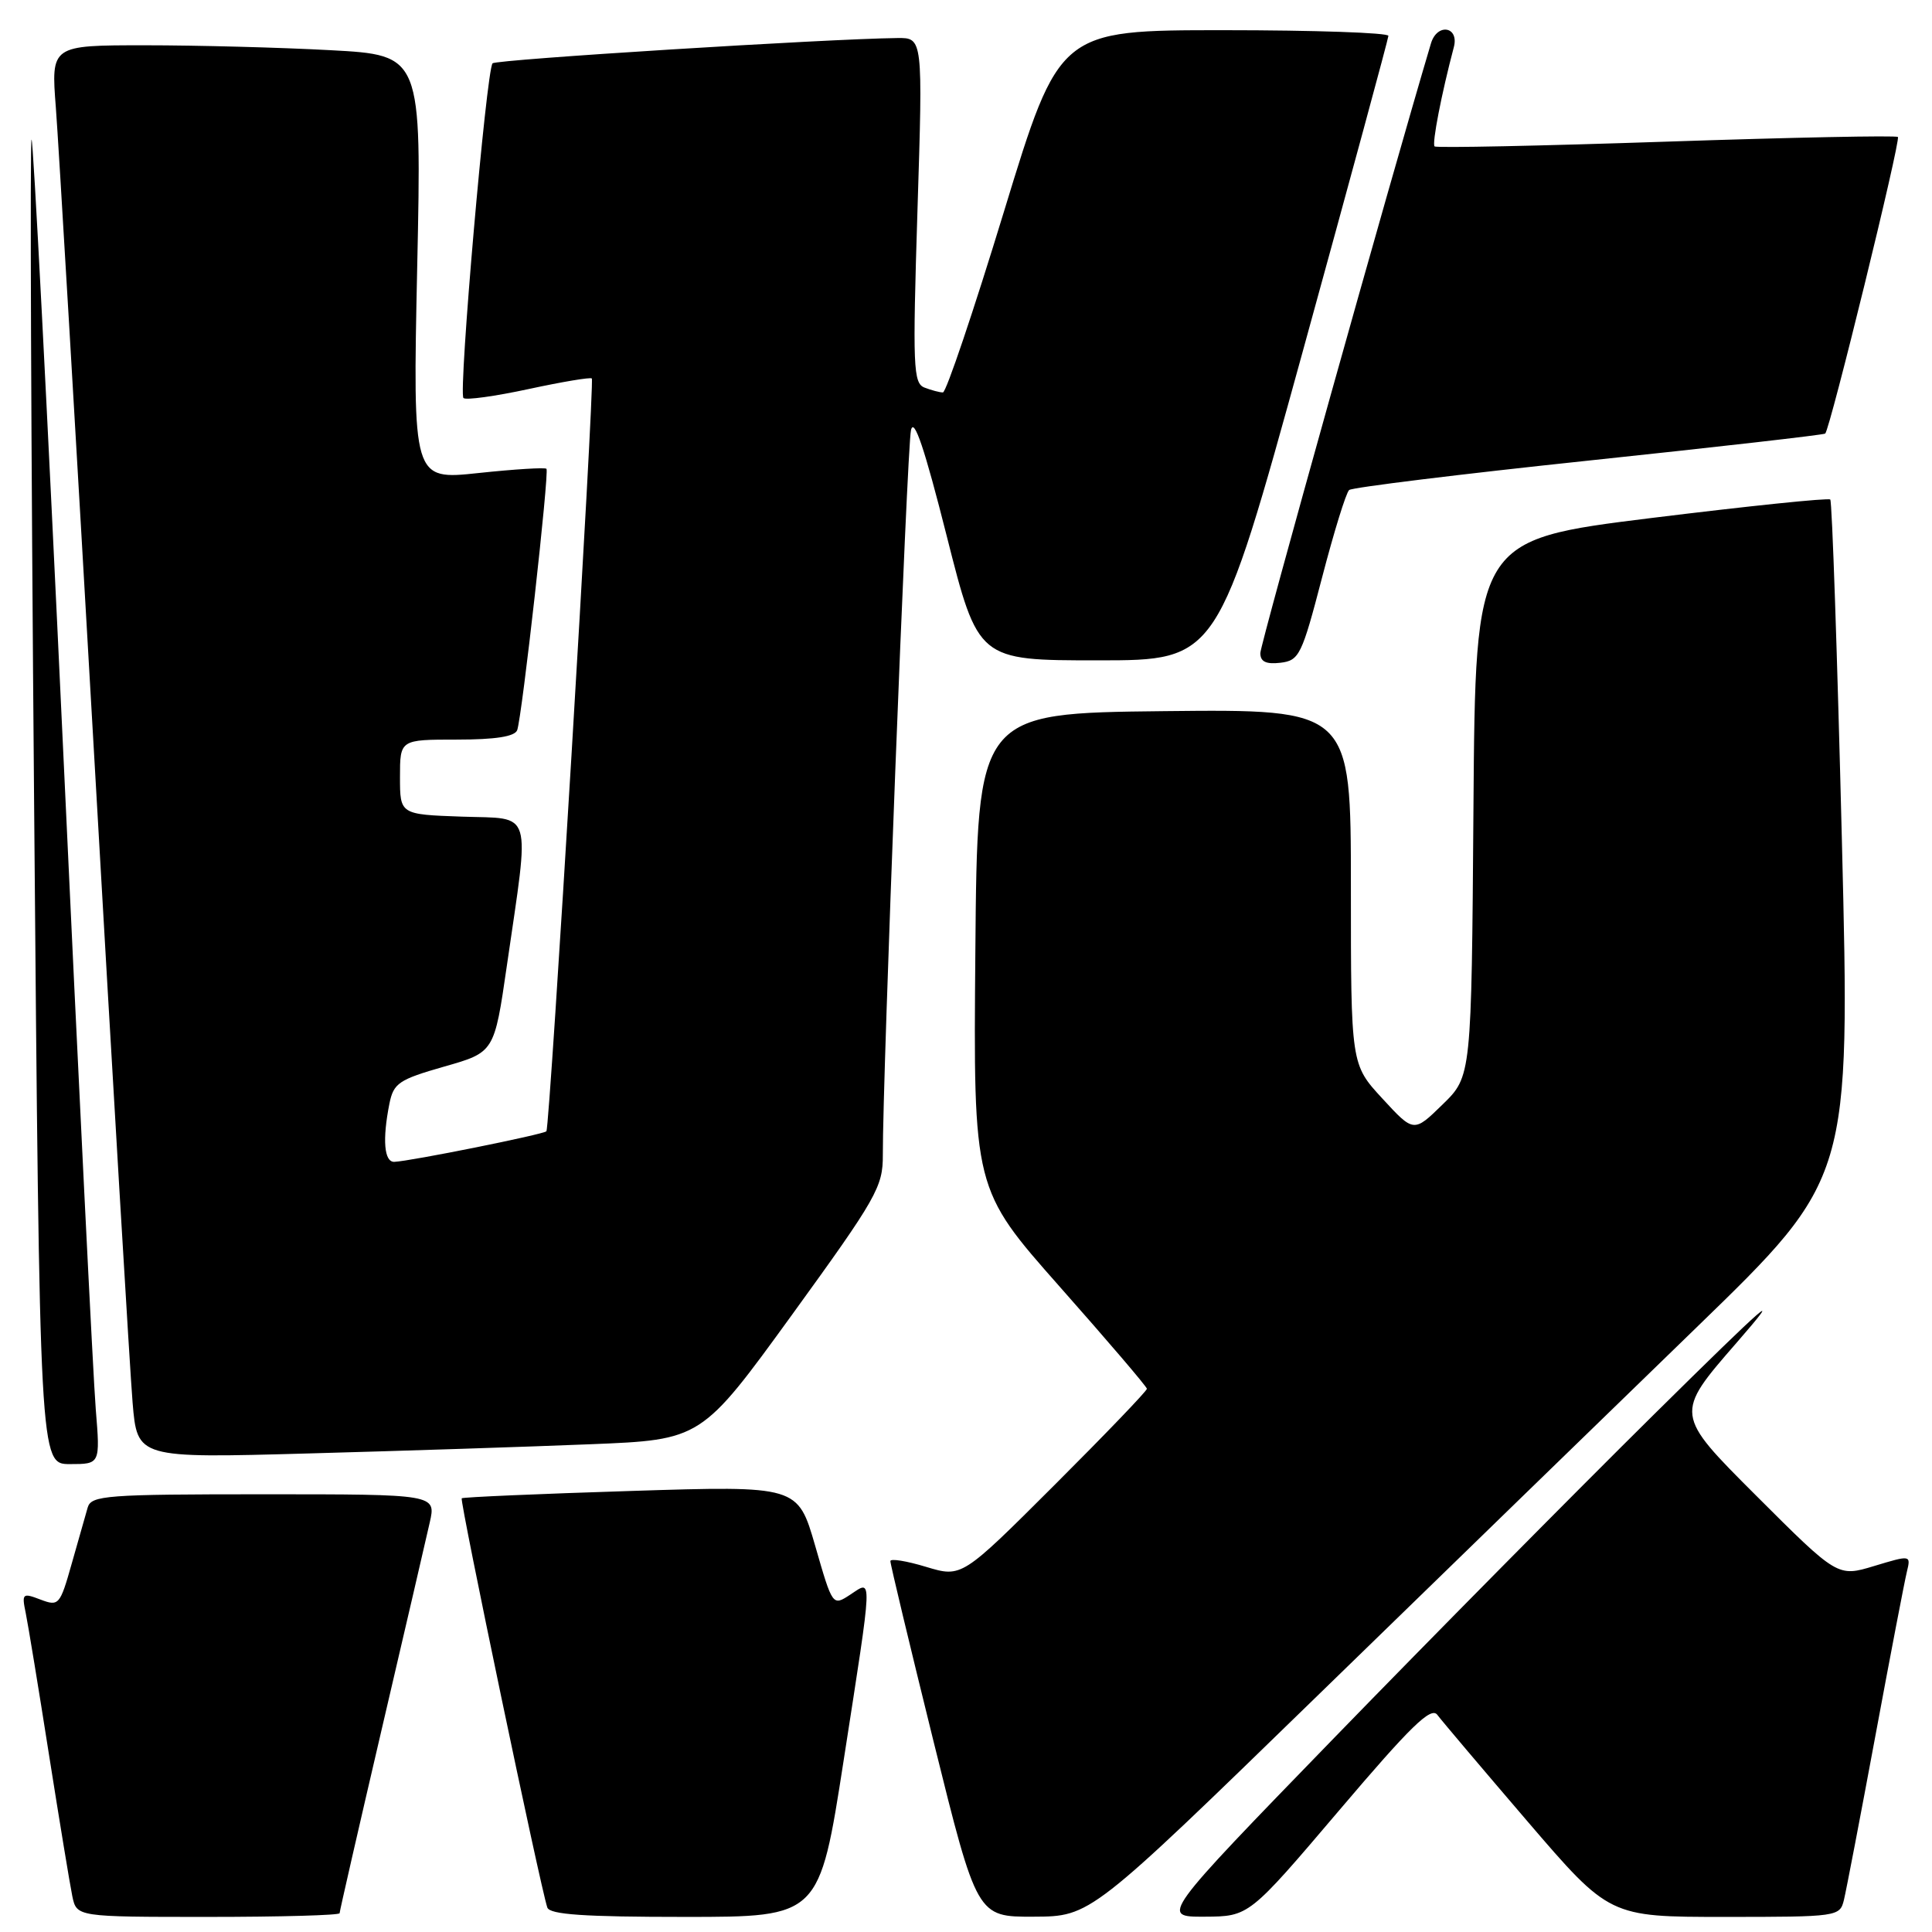 <?xml version="1.0" encoding="UTF-8" standalone="no"?>
<!DOCTYPE svg PUBLIC "-//W3C//DTD SVG 1.1//EN" "http://www.w3.org/Graphics/SVG/1.1/DTD/svg11.dtd" >
<svg xmlns="http://www.w3.org/2000/svg" xmlns:xlink="http://www.w3.org/1999/xlink" version="1.1" viewBox="0 0 256 256">
 <g >
 <path fill="currentColor"
d=" M 45.00 253.51 C 45.00 253.25 47.50 242.34 50.55 229.26 C 53.60 216.19 56.48 203.81 56.94 201.75 C 57.79 198.00 57.79 198.00 34.96 198.00 C 14.08 198.00 12.09 198.15 11.62 199.75 C 11.34 200.71 10.39 204.07 9.50 207.20 C 7.95 212.69 7.79 212.87 5.36 211.95 C 2.98 211.04 2.87 211.14 3.41 213.74 C 3.72 215.26 5.11 223.70 6.49 232.50 C 7.88 241.30 9.27 249.74 9.58 251.25 C 10.16 254.00 10.16 254.00 27.58 254.00 C 37.16 254.00 45.00 253.78 45.00 253.51 Z  M 111.79 233.25 C 115.70 208.06 115.65 209.35 112.66 211.30 C 110.32 212.83 110.32 212.83 108.02 204.84 C 105.71 196.86 105.71 196.86 83.60 197.56 C 71.45 197.94 61.36 198.38 61.18 198.53 C 60.88 198.79 71.59 250.00 72.52 252.75 C 72.83 253.69 77.39 254.00 90.76 254.00 C 108.57 254.00 108.57 254.00 111.79 233.25 Z  M 174.50 224.76 C 191.00 208.71 213.65 186.70 224.84 175.85 C 245.17 156.13 245.17 156.13 244.06 111.37 C 243.45 86.76 242.76 66.43 242.52 66.19 C 242.29 65.95 231.61 67.06 218.80 68.64 C 195.50 71.53 195.50 71.53 195.24 107.07 C 194.98 142.62 194.98 142.62 191.15 146.35 C 187.33 150.08 187.33 150.08 183.17 145.56 C 179.00 141.04 179.00 141.04 179.00 117.50 C 179.00 93.97 179.00 93.97 154.25 94.23 C 129.50 94.50 129.50 94.50 129.24 126.03 C 128.97 157.55 128.97 157.55 140.45 170.53 C 146.76 177.66 151.95 183.73 151.97 184.02 C 151.98 184.30 146.47 190.04 139.72 196.78 C 127.44 209.04 127.44 209.04 122.72 207.62 C 120.12 206.83 117.99 206.49 117.98 206.85 C 117.96 207.21 120.54 217.96 123.70 230.75 C 129.46 254.00 129.46 254.00 136.98 253.97 C 144.50 253.94 144.50 253.94 174.50 224.76 Z  M 177.45 239.88 C 186.92 228.73 189.61 226.11 190.45 227.22 C 191.03 228.00 196.40 234.34 202.38 241.32 C 213.26 254.00 213.26 254.00 228.52 254.00 C 243.52 254.00 243.79 253.96 244.33 251.75 C 244.63 250.51 246.51 240.72 248.50 230.00 C 250.49 219.28 252.37 209.49 252.67 208.27 C 253.21 206.04 253.19 206.04 248.35 207.50 C 243.50 208.97 243.50 208.97 232.69 198.17 C 221.88 187.37 221.88 187.37 230.09 177.94 C 236.60 170.46 234.31 172.45 219.08 187.50 C 208.51 197.95 189.49 217.19 176.81 230.25 C 153.76 254.00 153.76 254.00 159.63 253.97 C 165.50 253.94 165.50 253.94 177.45 239.88 Z  M 12.69 186.75 C 12.36 182.76 10.40 143.18 8.34 98.79 C 6.27 54.40 4.40 18.26 4.18 18.49 C 3.96 18.71 4.11 58.29 4.52 106.45 C 5.26 194.00 5.26 194.00 9.27 194.00 C 13.28 194.00 13.28 194.00 12.69 186.75 Z  M 78.22 191.37 C 92.93 190.78 92.93 190.78 104.97 174.18 C 116.17 158.72 117.00 157.27 116.98 153.04 C 116.94 142.90 120.18 59.32 120.71 57.00 C 121.11 55.24 122.51 59.41 125.44 71.00 C 129.61 87.50 129.61 87.50 145.48 87.50 C 161.35 87.50 161.35 87.50 172.64 46.50 C 178.85 23.95 183.95 5.16 183.97 4.75 C 183.98 4.34 174.18 4.00 162.18 4.00 C 140.37 4.00 140.37 4.00 133.04 28.00 C 129.01 41.20 125.37 52.00 124.94 52.00 C 124.51 52.00 123.42 51.71 122.51 51.36 C 121.00 50.79 120.92 48.63 121.57 27.86 C 122.29 5.00 122.29 5.00 118.89 5.04 C 109.51 5.15 65.78 7.88 65.27 8.39 C 64.45 9.21 60.72 52.05 61.41 52.74 C 61.71 53.05 65.60 52.51 70.05 51.55 C 74.50 50.59 78.26 49.96 78.42 50.15 C 78.81 50.64 72.86 149.41 72.40 149.90 C 72.01 150.32 54.41 153.86 52.25 153.95 C 50.90 154.00 50.65 151.02 51.60 146.24 C 52.15 143.52 52.84 143.05 58.85 141.33 C 65.50 139.44 65.50 139.44 67.16 127.97 C 70.22 106.86 70.73 108.54 61.23 108.21 C 53.00 107.92 53.00 107.92 53.00 102.96 C 53.00 98.00 53.00 98.00 60.53 98.00 C 65.64 98.00 68.21 97.60 68.53 96.75 C 69.17 95.01 72.80 62.59 72.41 62.12 C 72.23 61.92 68.17 62.17 63.39 62.68 C 54.69 63.61 54.69 63.61 55.28 35.46 C 55.88 7.30 55.88 7.30 43.78 6.65 C 37.13 6.29 26.08 6.00 19.22 6.00 C 6.76 6.00 6.76 6.00 7.40 14.25 C 7.75 18.79 10.04 57.60 12.50 100.50 C 14.95 143.40 17.23 181.81 17.57 185.86 C 18.19 193.22 18.19 193.22 40.85 192.59 C 53.31 192.25 70.12 191.70 78.22 191.37 Z  M 175.18 76.53 C 176.75 70.50 178.36 65.28 178.77 64.93 C 179.17 64.59 193.45 62.83 210.50 61.03 C 227.55 59.23 241.66 57.62 241.85 57.45 C 242.49 56.87 251.89 18.55 251.48 18.15 C 251.26 17.93 237.45 18.21 220.79 18.77 C 204.13 19.33 190.32 19.62 190.09 19.40 C 189.72 19.05 191.01 12.40 192.64 6.25 C 193.37 3.50 190.43 3.01 189.61 5.75 C 184.14 24.12 167.00 85.37 167.00 86.54 C 167.00 87.68 167.76 88.04 169.66 87.82 C 172.16 87.52 172.50 86.81 175.18 76.53 Z "/>
</g>
</svg>